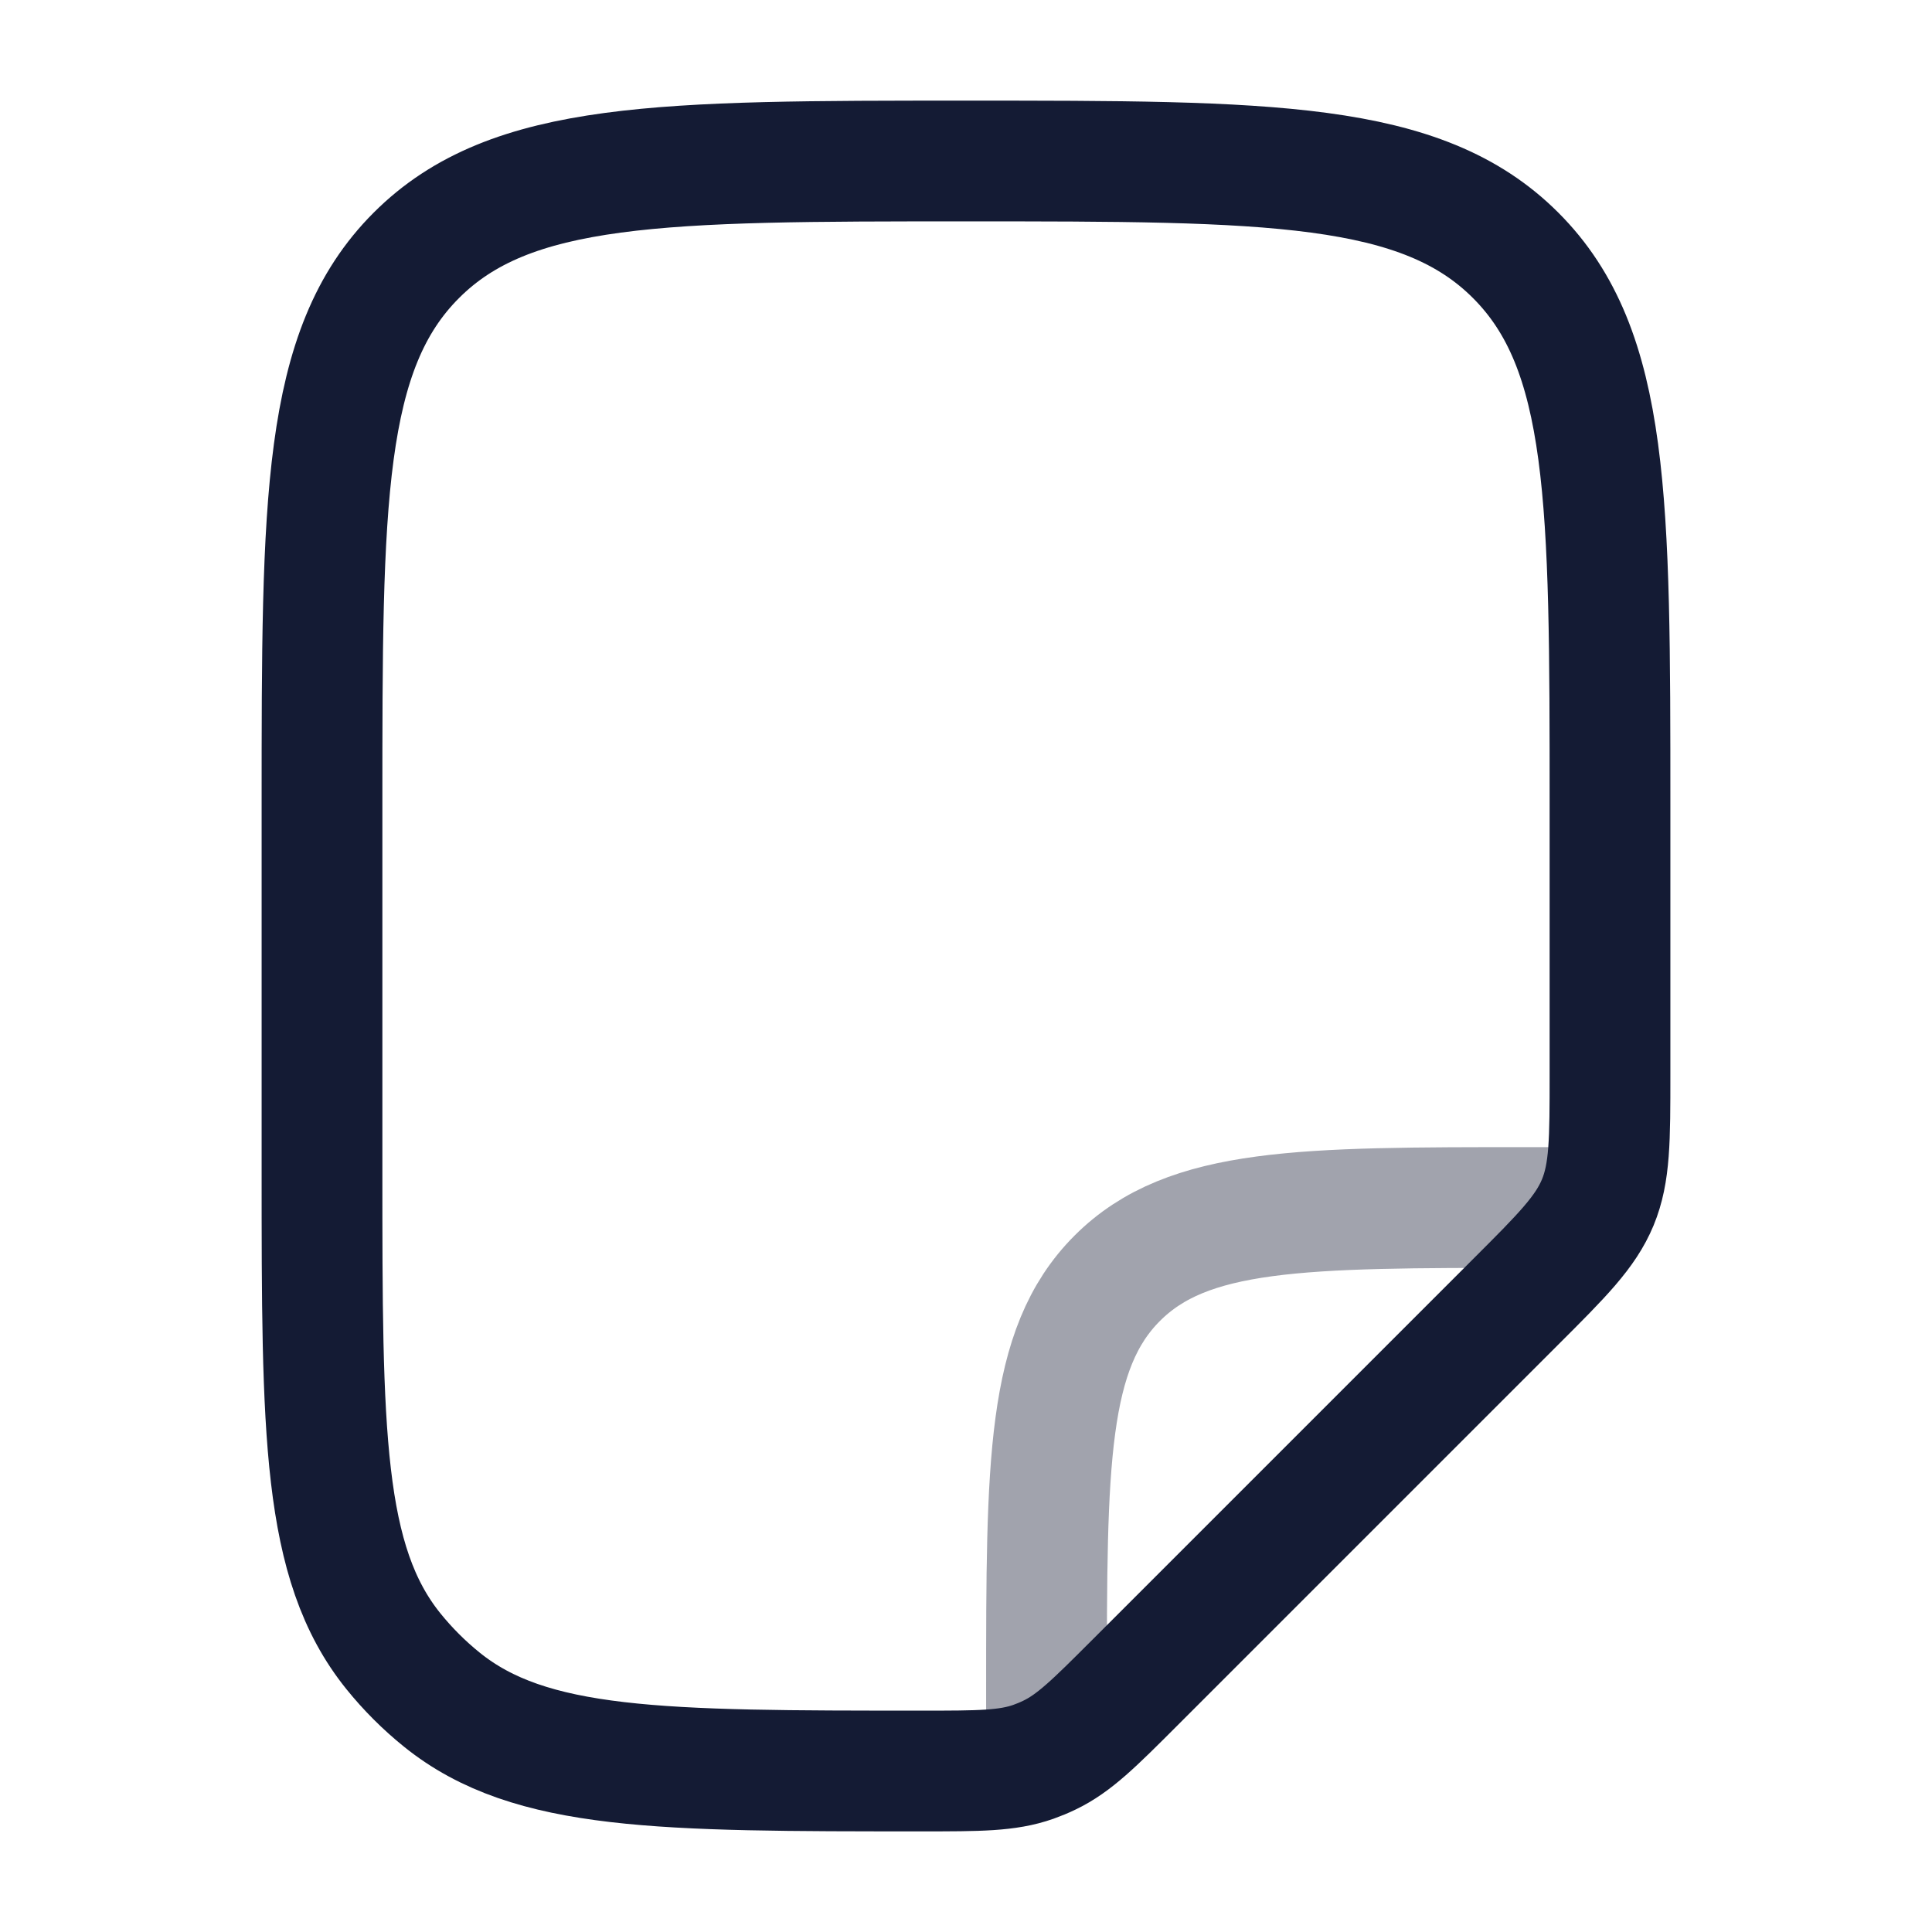 <svg width="24" height="24" viewBox="0 0 24 24" fill="none" xmlns="http://www.w3.org/2000/svg">
<path opacity="0.4" d="M13 21.5V21C13 18.172 13 16.757 13.879 15.879C14.757 15 16.172 15 19 15H19.5" stroke="#141B34" stroke-width="1.5" stroke-linecap="round" stroke-linejoin="round"/>
<path d="M20 10V13.343C20 14.161 20 14.569 19.848 14.937C19.695 15.305 19.407 15.594 18.828 16.172L14.092 20.908C13.593 21.407 13.344 21.656 13.034 21.804C12.97 21.835 12.904 21.862 12.837 21.886C12.514 22 12.161 22 11.456 22C8.211 22 6.588 22 5.489 21.114C5.267 20.935 5.065 20.733 4.886 20.511C4 19.412 4 17.789 4 14.544V10C4 6.229 4 4.343 5.172 3.172C6.343 2 8.229 2 12 2C15.771 2 17.657 2 18.828 3.172C20 4.343 20 6.229 20 10Z" stroke="#141B34" stroke-width="1.5" stroke-linecap="round" stroke-linejoin="round"/>
</svg>
